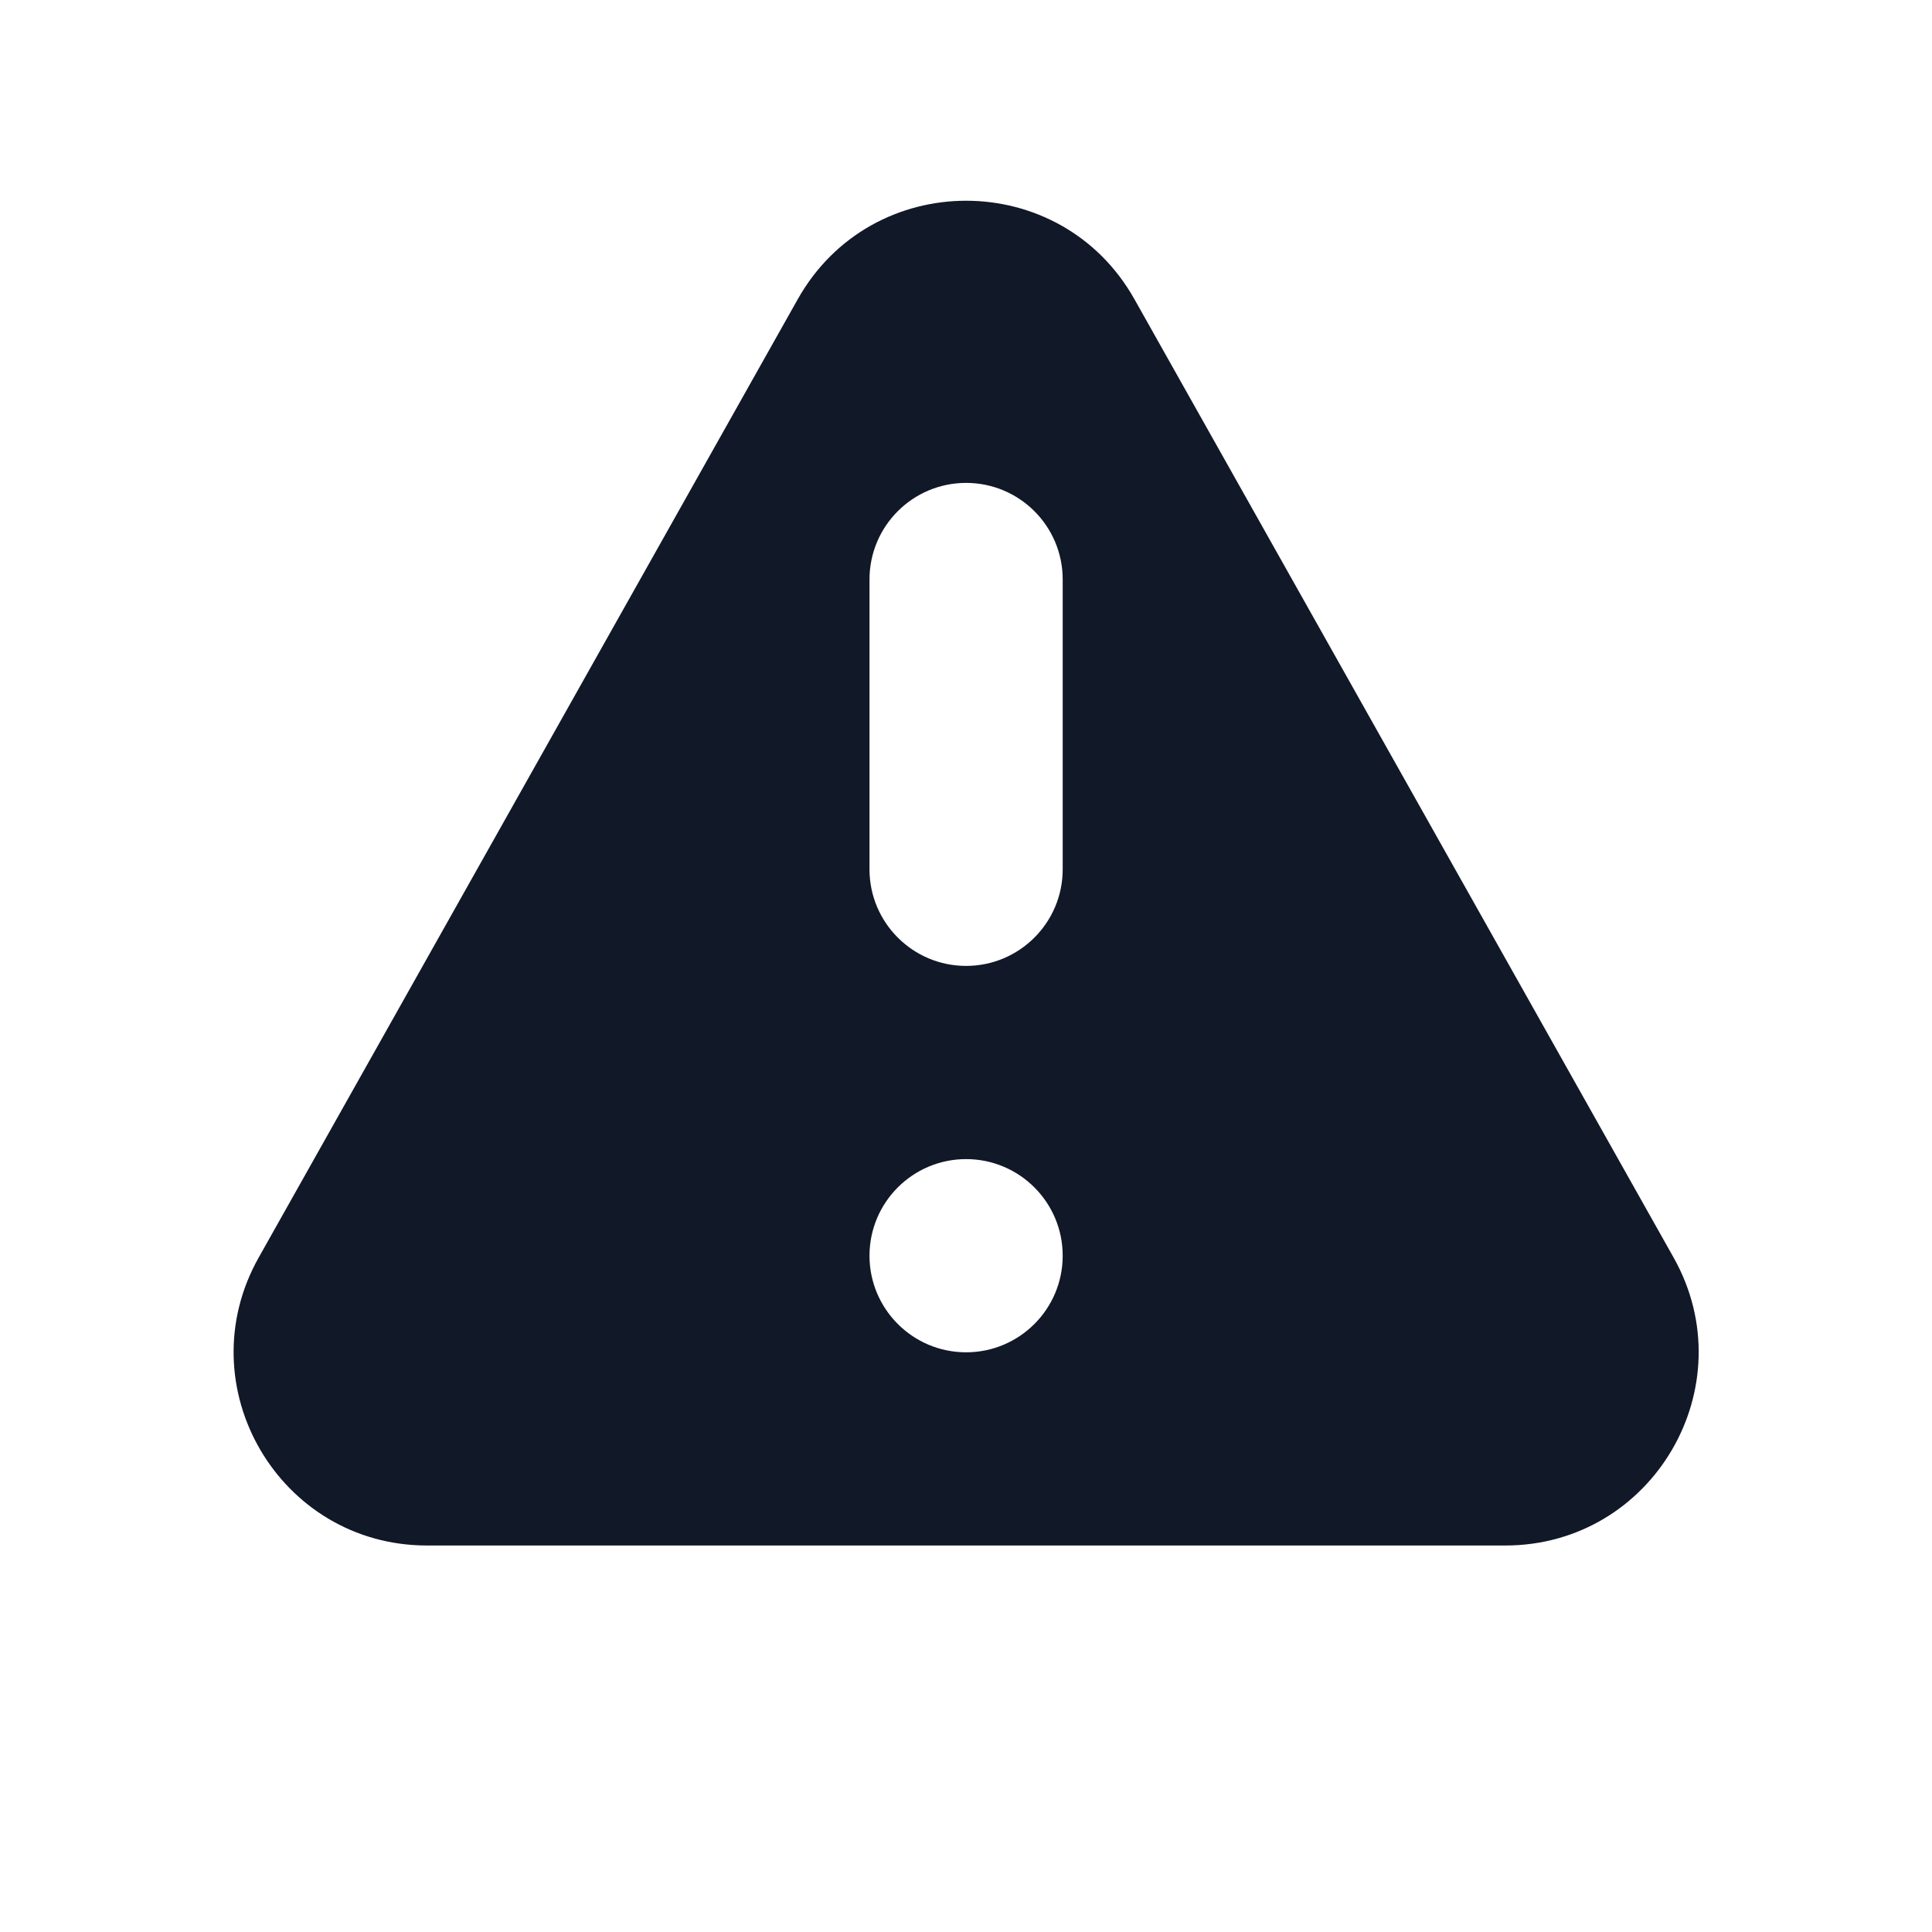 <svg width="20" height="20" viewBox="0 0 20 20" fill="none" xmlns="http://www.w3.org/2000/svg">
<path fill-rule="evenodd" clip-rule="evenodd" d="M8.258 3.098C9.023 1.738 10.98 1.738 11.744 3.098L17.325 13.018C18.075 14.351 17.111 15.999 15.582 15.999H4.421C2.891 15.999 1.928 14.351 2.678 13.018L8.258 3.098ZM11.001 12.999C11.001 13.551 10.553 13.999 10.001 13.999C9.449 13.999 9.001 13.551 9.001 12.999C9.001 12.447 9.449 11.999 10.001 11.999C10.553 11.999 11.001 12.447 11.001 12.999ZM10.001 4.999C9.449 4.999 9.001 5.446 9.001 5.999V8.999C9.001 9.551 9.449 9.999 10.001 9.999C10.553 9.999 11.001 9.551 11.001 8.999V5.999C11.001 5.446 10.553 4.999 10.001 4.999Z" fill="#111827"/>
</svg>
